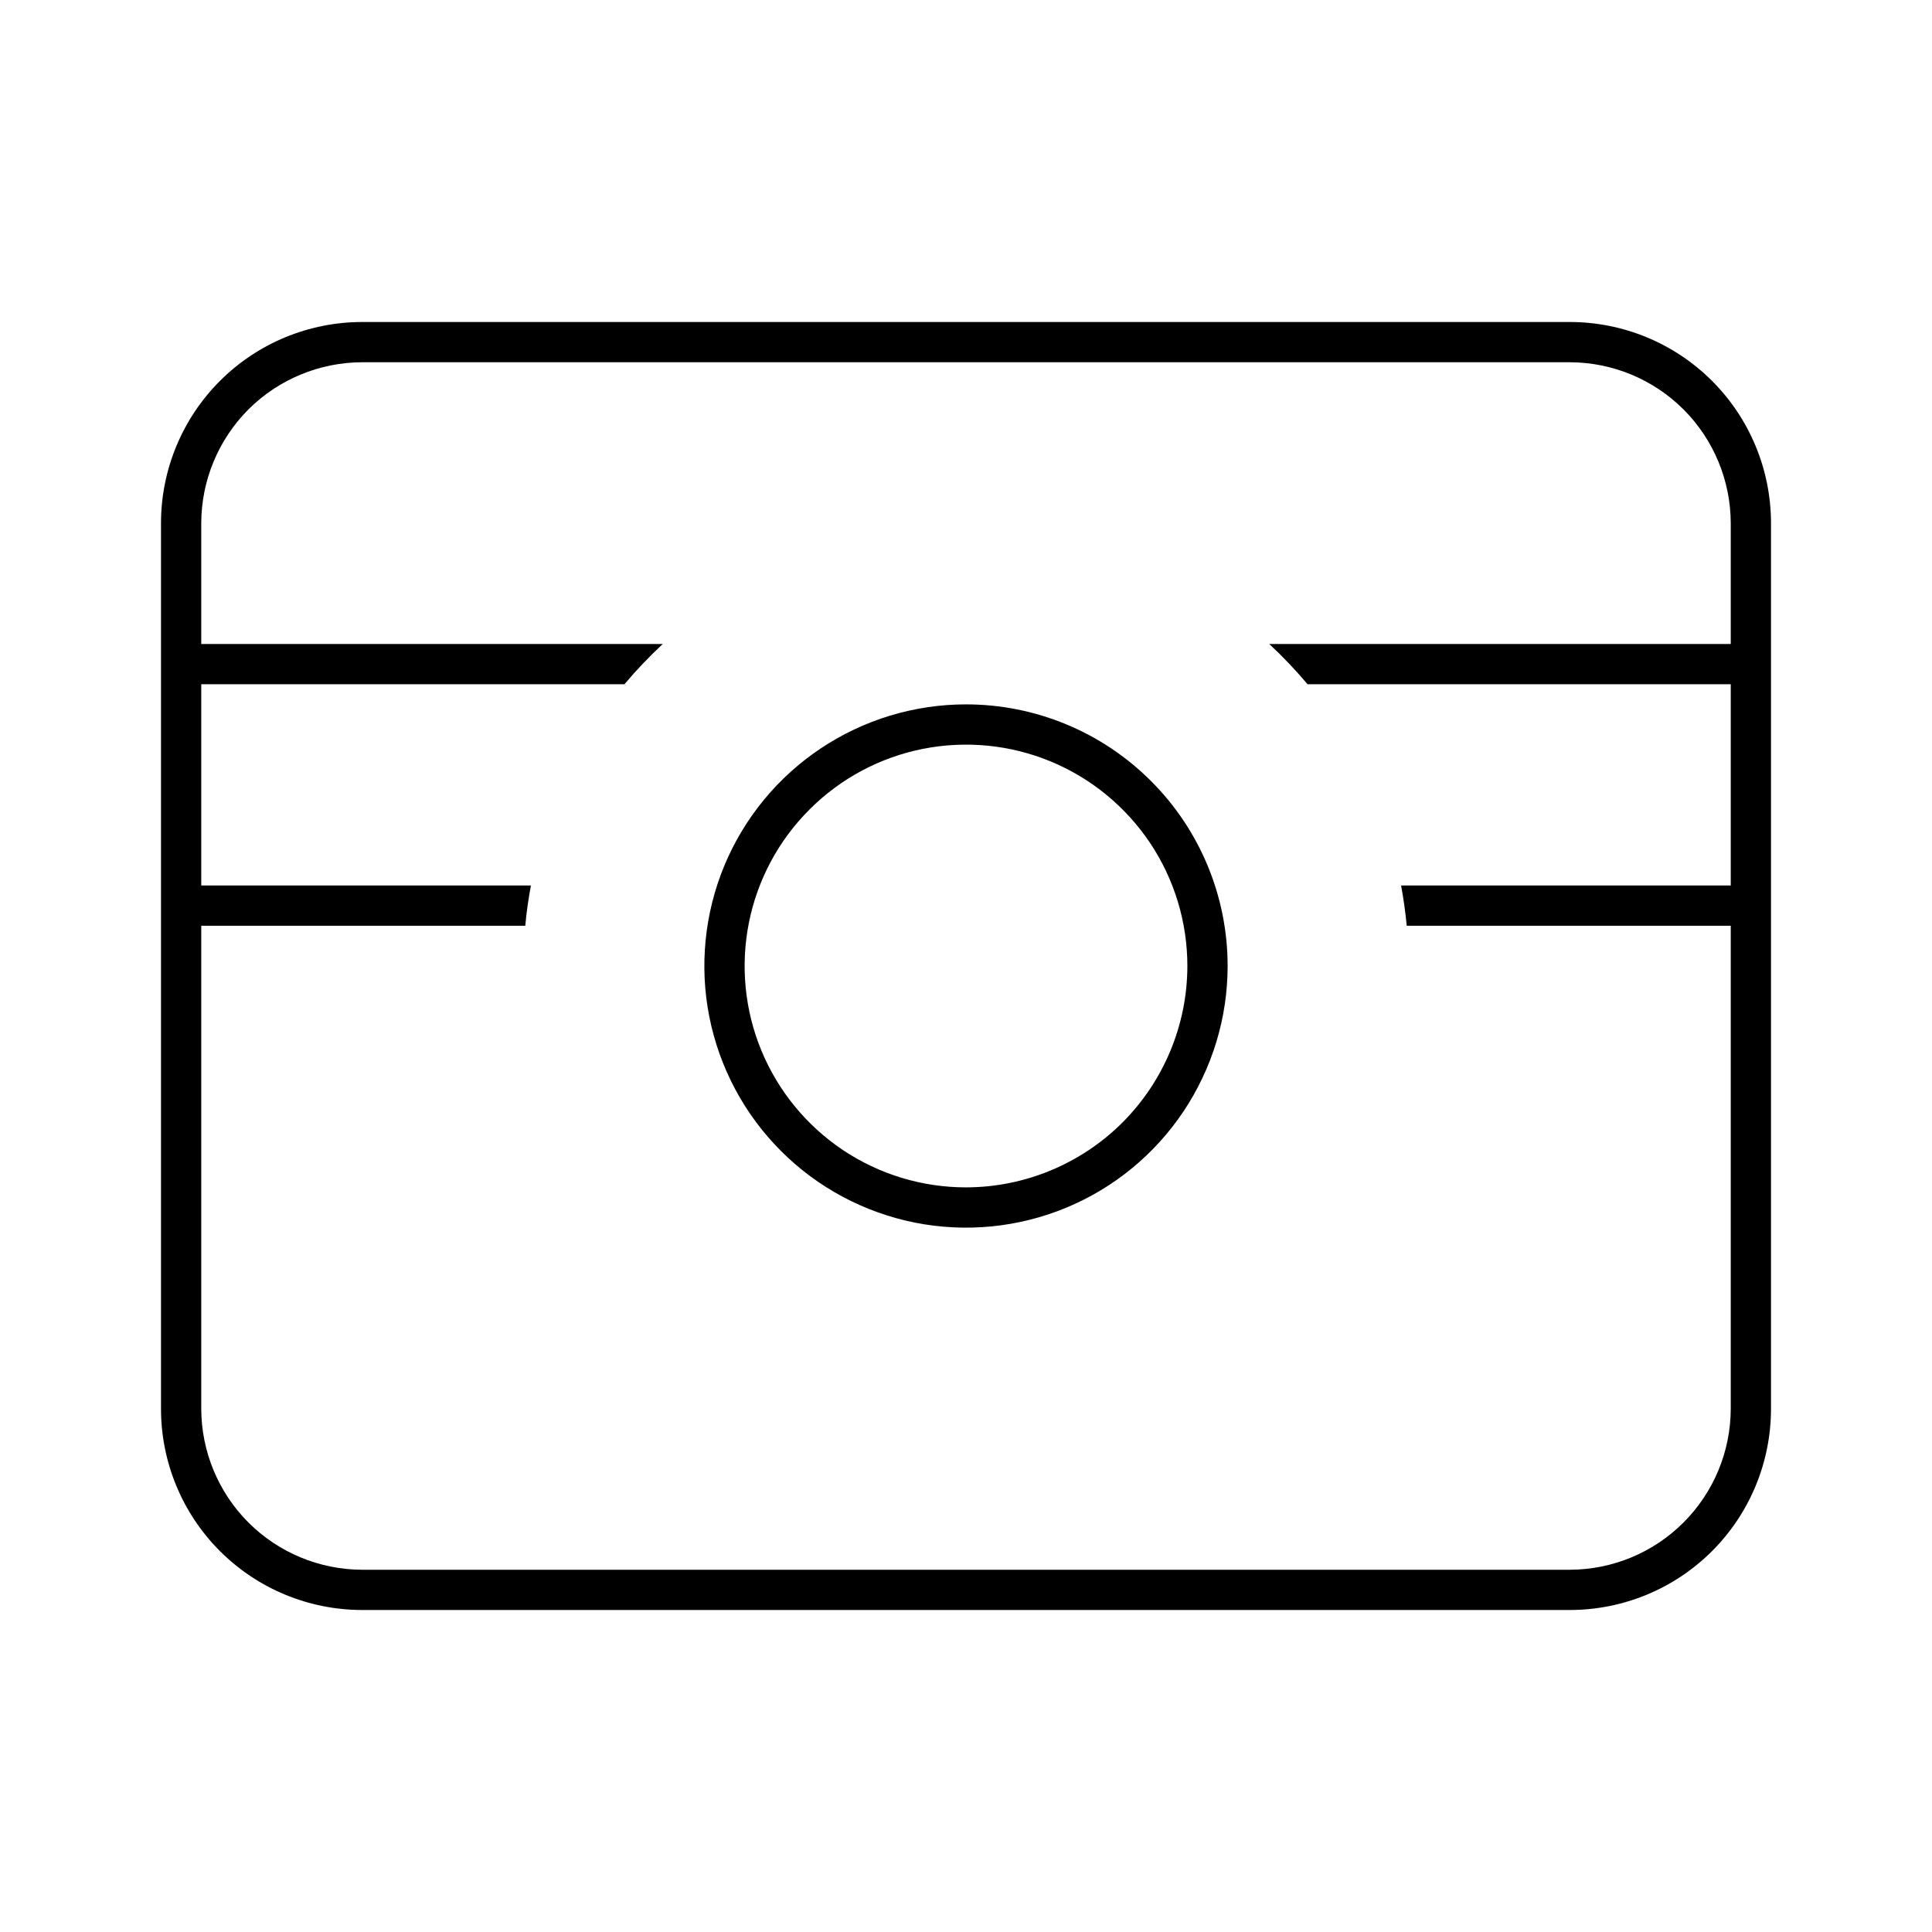 <svg width="24" height="24" viewBox="0 0 24 24" fill="none" xmlns="http://www.w3.org/2000/svg">
<path d="M19.5 4H4.5C3.837 4 3.201 4.263 2.732 4.732C2.263 5.201 2 5.837 2 6.5V17.5C2 18.163 2.263 18.799 2.732 19.268C3.201 19.737 3.837 20 4.5 20H19.5C20.163 20 20.799 19.737 21.268 19.268C21.737 18.799 22 18.163 22 17.5V6.5C22 5.837 21.737 5.201 21.268 4.732C20.799 4.263 20.163 4 19.5 4ZM21.5 8H15.767C15.936 8.157 16.095 8.324 16.243 8.5H21.5V11H17.405C17.435 11.164 17.459 11.331 17.475 11.5H21.5V17.5C21.499 18.03 21.288 18.539 20.913 18.913C20.539 19.288 20.03 19.499 19.5 19.5H4.5C3.97 19.499 3.461 19.288 3.086 18.913C2.712 18.539 2.501 18.03 2.5 17.5V11.5H6.525C6.54 11.331 6.565 11.164 6.595 11H2.5V8.5H7.757C7.905 8.324 8.064 8.157 8.233 8H2.5V6.5C2.501 5.97 2.712 5.461 3.086 5.086C3.461 4.712 3.97 4.501 4.5 4.5H19.5C20.03 4.501 20.539 4.712 20.913 5.086C21.288 5.461 21.499 5.97 21.5 6.5V8ZM12 8.75C11.357 8.75 10.729 8.941 10.194 9.298C9.66 9.655 9.243 10.162 8.997 10.756C8.751 11.35 8.687 12.004 8.812 12.634C8.938 13.264 9.247 13.844 9.702 14.298C10.156 14.753 10.736 15.062 11.366 15.188C11.996 15.313 12.65 15.249 13.244 15.003C13.838 14.757 14.345 14.34 14.702 13.806C15.059 13.271 15.25 12.643 15.25 12C15.25 11.138 14.908 10.311 14.298 9.702C13.689 9.092 12.862 8.75 12 8.75ZM12 14.75C11.456 14.75 10.924 14.589 10.472 14.287C10.02 13.984 9.667 13.555 9.459 13.052C9.251 12.55 9.197 11.997 9.303 11.463C9.409 10.93 9.671 10.44 10.056 10.056C10.44 9.671 10.93 9.409 11.463 9.303C11.997 9.197 12.55 9.251 13.052 9.459C13.555 9.667 13.984 10.02 14.287 10.472C14.589 10.924 14.75 11.456 14.75 12C14.749 12.729 14.459 13.428 13.944 13.944C13.428 14.459 12.729 14.749 12 14.75Z" fill="black"/>
</svg>
